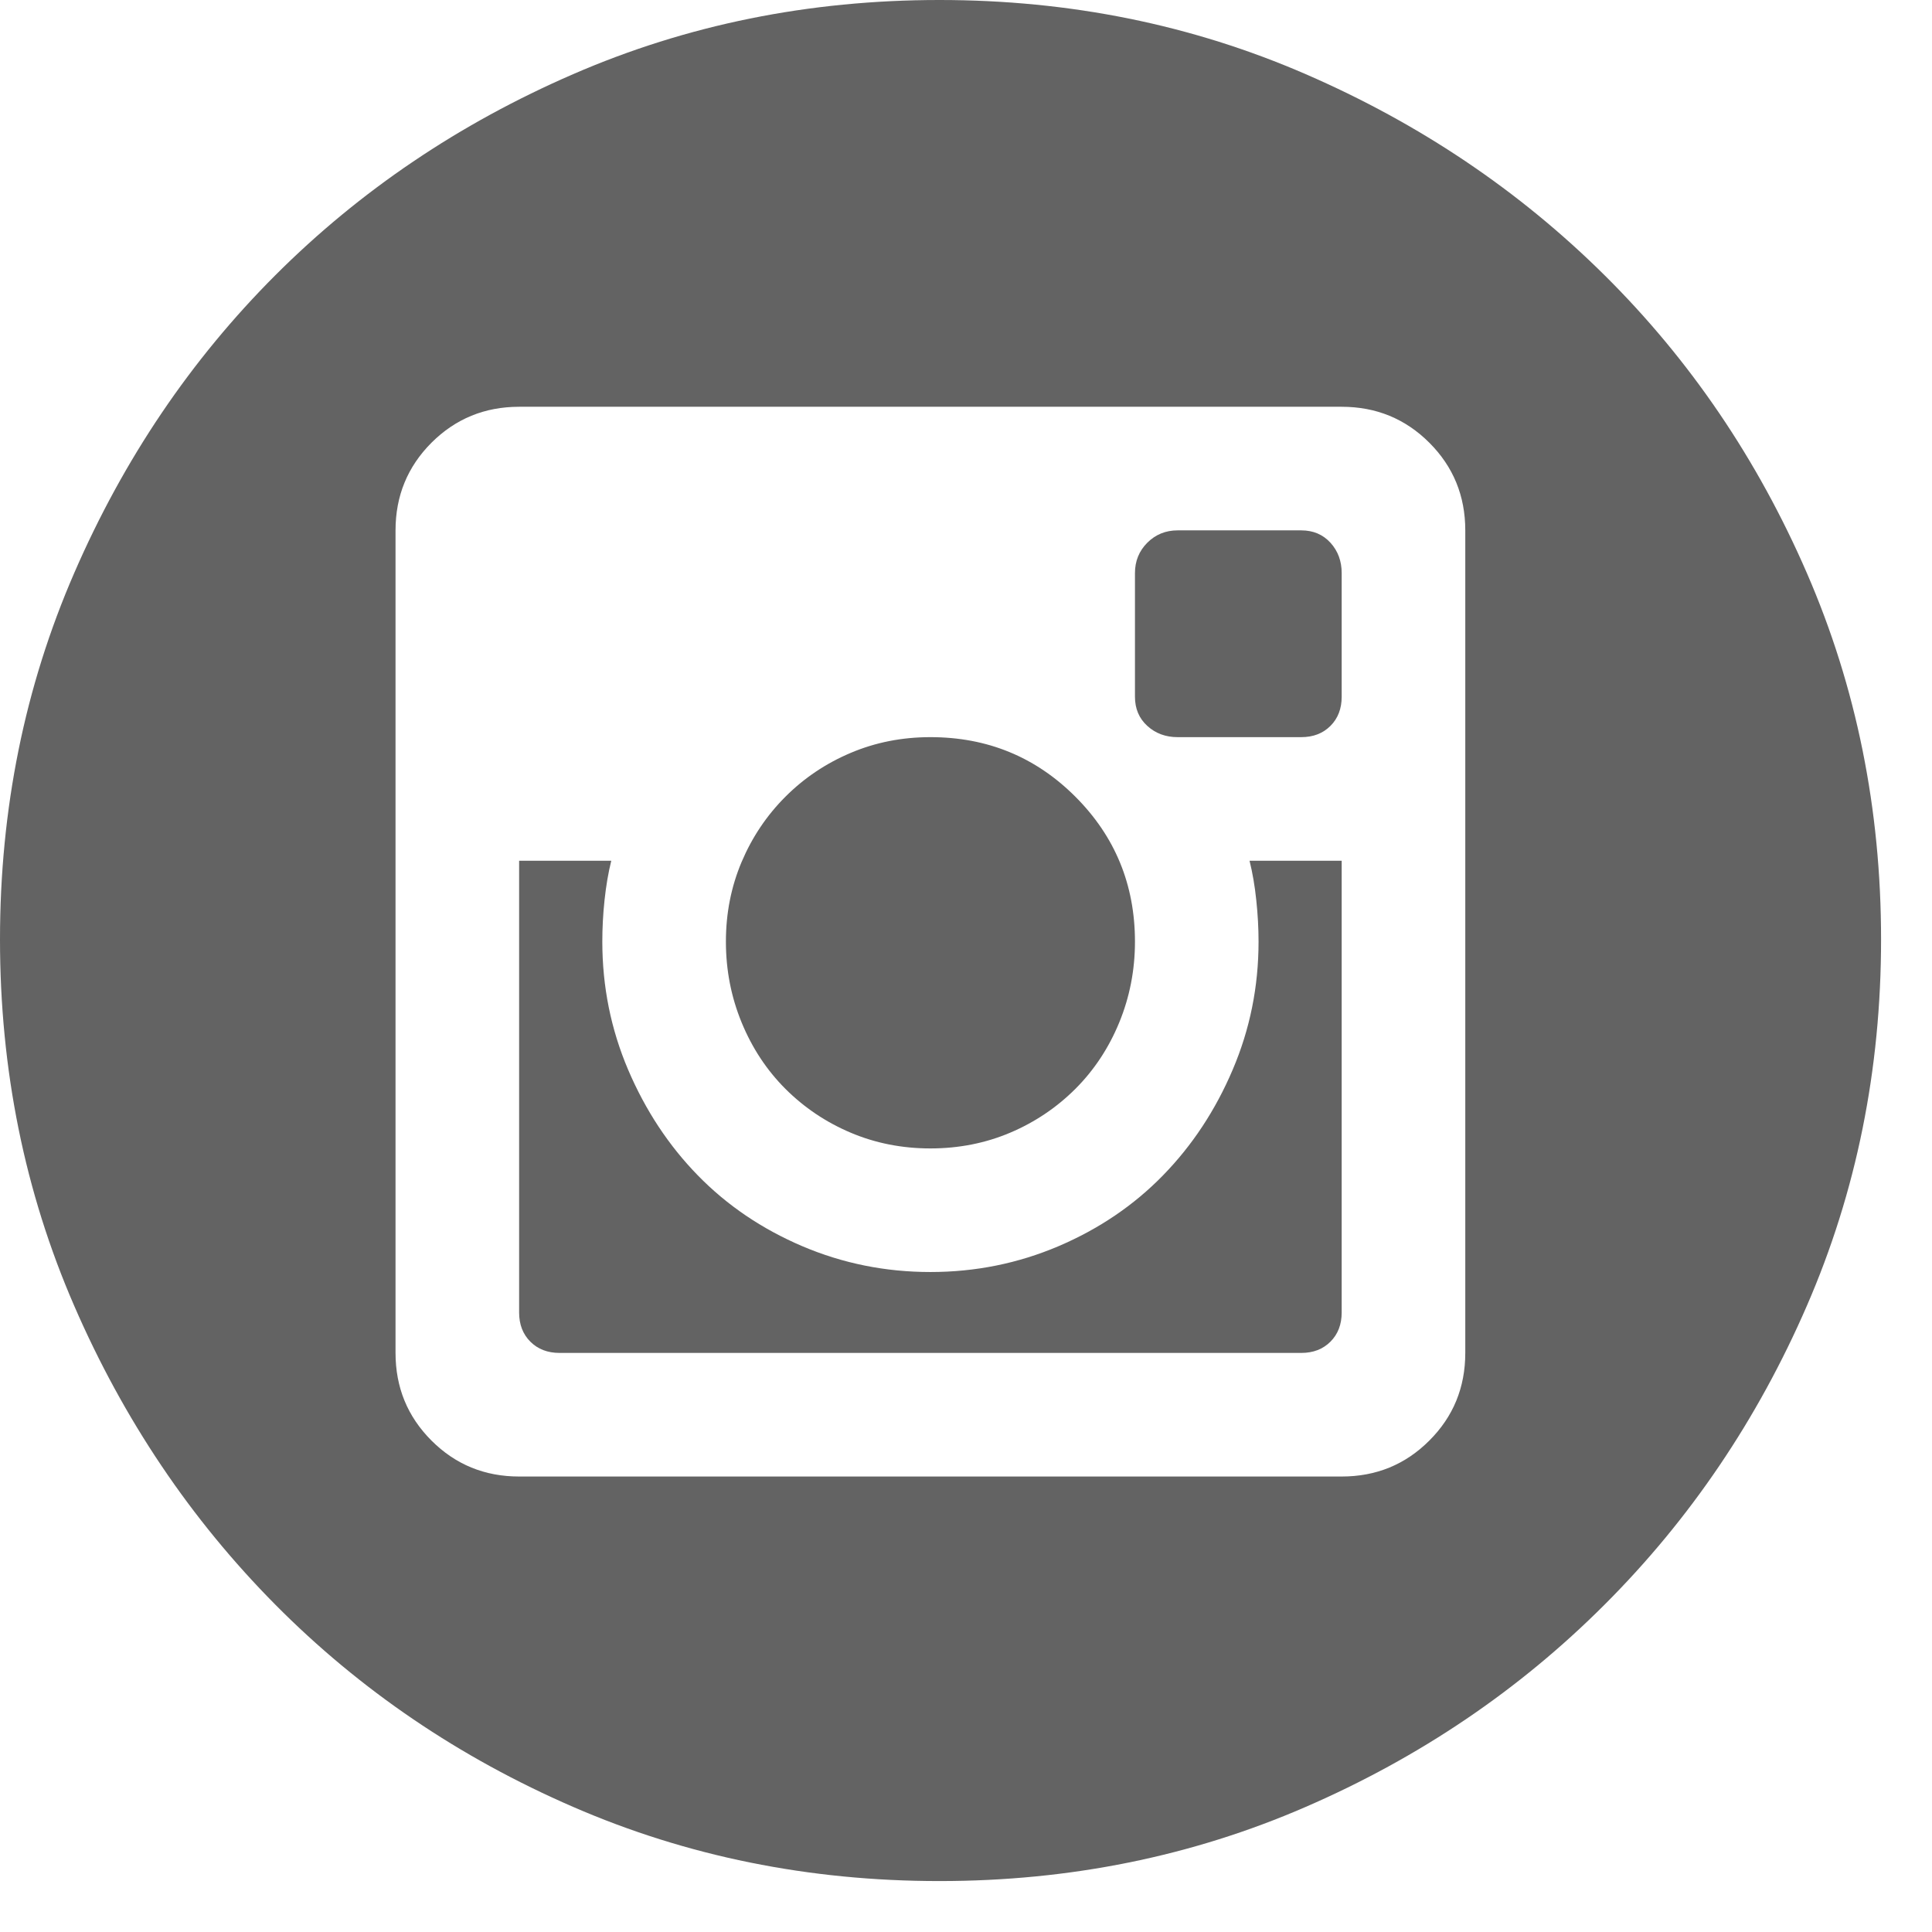 <svg width="33" height="33" viewBox="0 0 33 33" fill="none" xmlns="http://www.w3.org/2000/svg">
<g opacity="0.67">
<path d="M15.892 19.616C15.406 19.616 14.952 19.526 14.53 19.347C14.107 19.168 13.736 18.918 13.416 18.599C13.096 18.279 12.847 17.901 12.668 17.466C12.489 17.031 12.399 16.57 12.399 16.084C12.399 15.598 12.489 15.144 12.668 14.721C12.847 14.299 13.096 13.928 13.416 13.608C13.736 13.288 14.107 13.039 14.53 12.86C14.952 12.681 15.406 12.591 15.892 12.591C16.865 12.591 17.69 12.93 18.368 13.608C19.046 14.286 19.386 15.112 19.386 16.084C19.386 16.57 19.296 17.031 19.117 17.466C18.938 17.901 18.688 18.279 18.368 18.599C18.048 18.918 17.677 19.168 17.255 19.347C16.833 19.526 16.378 19.616 15.892 19.616ZM21.497 16.084C21.497 15.854 21.484 15.617 21.458 15.374C21.433 15.131 21.394 14.907 21.343 14.702H22.917V22.418C22.917 22.623 22.853 22.789 22.725 22.917C22.597 23.045 22.431 23.109 22.226 23.109H9.558C9.354 23.109 9.187 23.045 9.059 22.917C8.931 22.789 8.867 22.623 8.867 22.418V14.702H10.441C10.39 14.907 10.352 15.131 10.326 15.374C10.3 15.617 10.288 15.854 10.288 16.084C10.288 16.852 10.435 17.581 10.729 18.272C11.024 18.963 11.42 19.565 11.919 20.076C12.418 20.588 13.013 20.991 13.704 21.286C14.395 21.58 15.124 21.727 15.892 21.727C16.66 21.727 17.389 21.58 18.08 21.286C18.771 20.991 19.366 20.588 19.865 20.076C20.364 19.565 20.761 18.963 21.055 18.272C21.35 17.581 21.497 16.852 21.497 16.084ZM16.046 0C18.272 0 20.358 0.422 22.303 1.267C24.248 2.111 25.95 3.256 27.408 4.702C28.867 6.148 30.019 7.844 30.863 9.789C31.708 11.734 32.13 13.819 32.13 16.046C32.13 18.272 31.708 20.358 30.863 22.303C30.019 24.248 28.867 25.95 27.408 27.408C25.95 28.867 24.248 30.019 22.303 30.863C20.358 31.708 18.272 32.13 16.046 32.13C13.819 32.13 11.734 31.708 9.789 30.863C7.844 30.019 6.148 28.867 4.702 27.408C3.257 25.95 2.111 24.248 1.267 22.303C0.422 20.358 0 18.272 0 16.046C0 13.819 0.422 11.734 1.267 9.789C2.111 7.844 3.257 6.148 4.702 4.702C6.148 3.256 7.844 2.111 9.789 1.267C11.734 0.422 13.819 0 16.046 0ZM25.028 9.059C25.028 8.471 24.824 7.972 24.414 7.562C24.005 7.153 23.506 6.948 22.917 6.948H8.867C8.279 6.948 7.78 7.153 7.37 7.562C6.961 7.972 6.756 8.471 6.756 9.059V23.109C6.756 23.698 6.961 24.197 7.37 24.606C7.78 25.016 8.279 25.22 8.867 25.22H22.917C23.506 25.22 24.005 25.016 24.414 24.606C24.824 24.197 25.028 23.698 25.028 23.109V9.059ZM22.226 9.059C22.431 9.059 22.597 9.13 22.725 9.27C22.853 9.411 22.917 9.584 22.917 9.789V11.9C22.917 12.105 22.853 12.271 22.725 12.399C22.597 12.527 22.431 12.591 22.226 12.591H20.115C19.91 12.591 19.737 12.527 19.597 12.399C19.456 12.271 19.386 12.105 19.386 11.9V9.789C19.386 9.584 19.456 9.411 19.597 9.27C19.737 9.13 19.91 9.059 20.115 9.059H22.226Z" fill="#171717"/>
</g>
</svg>

